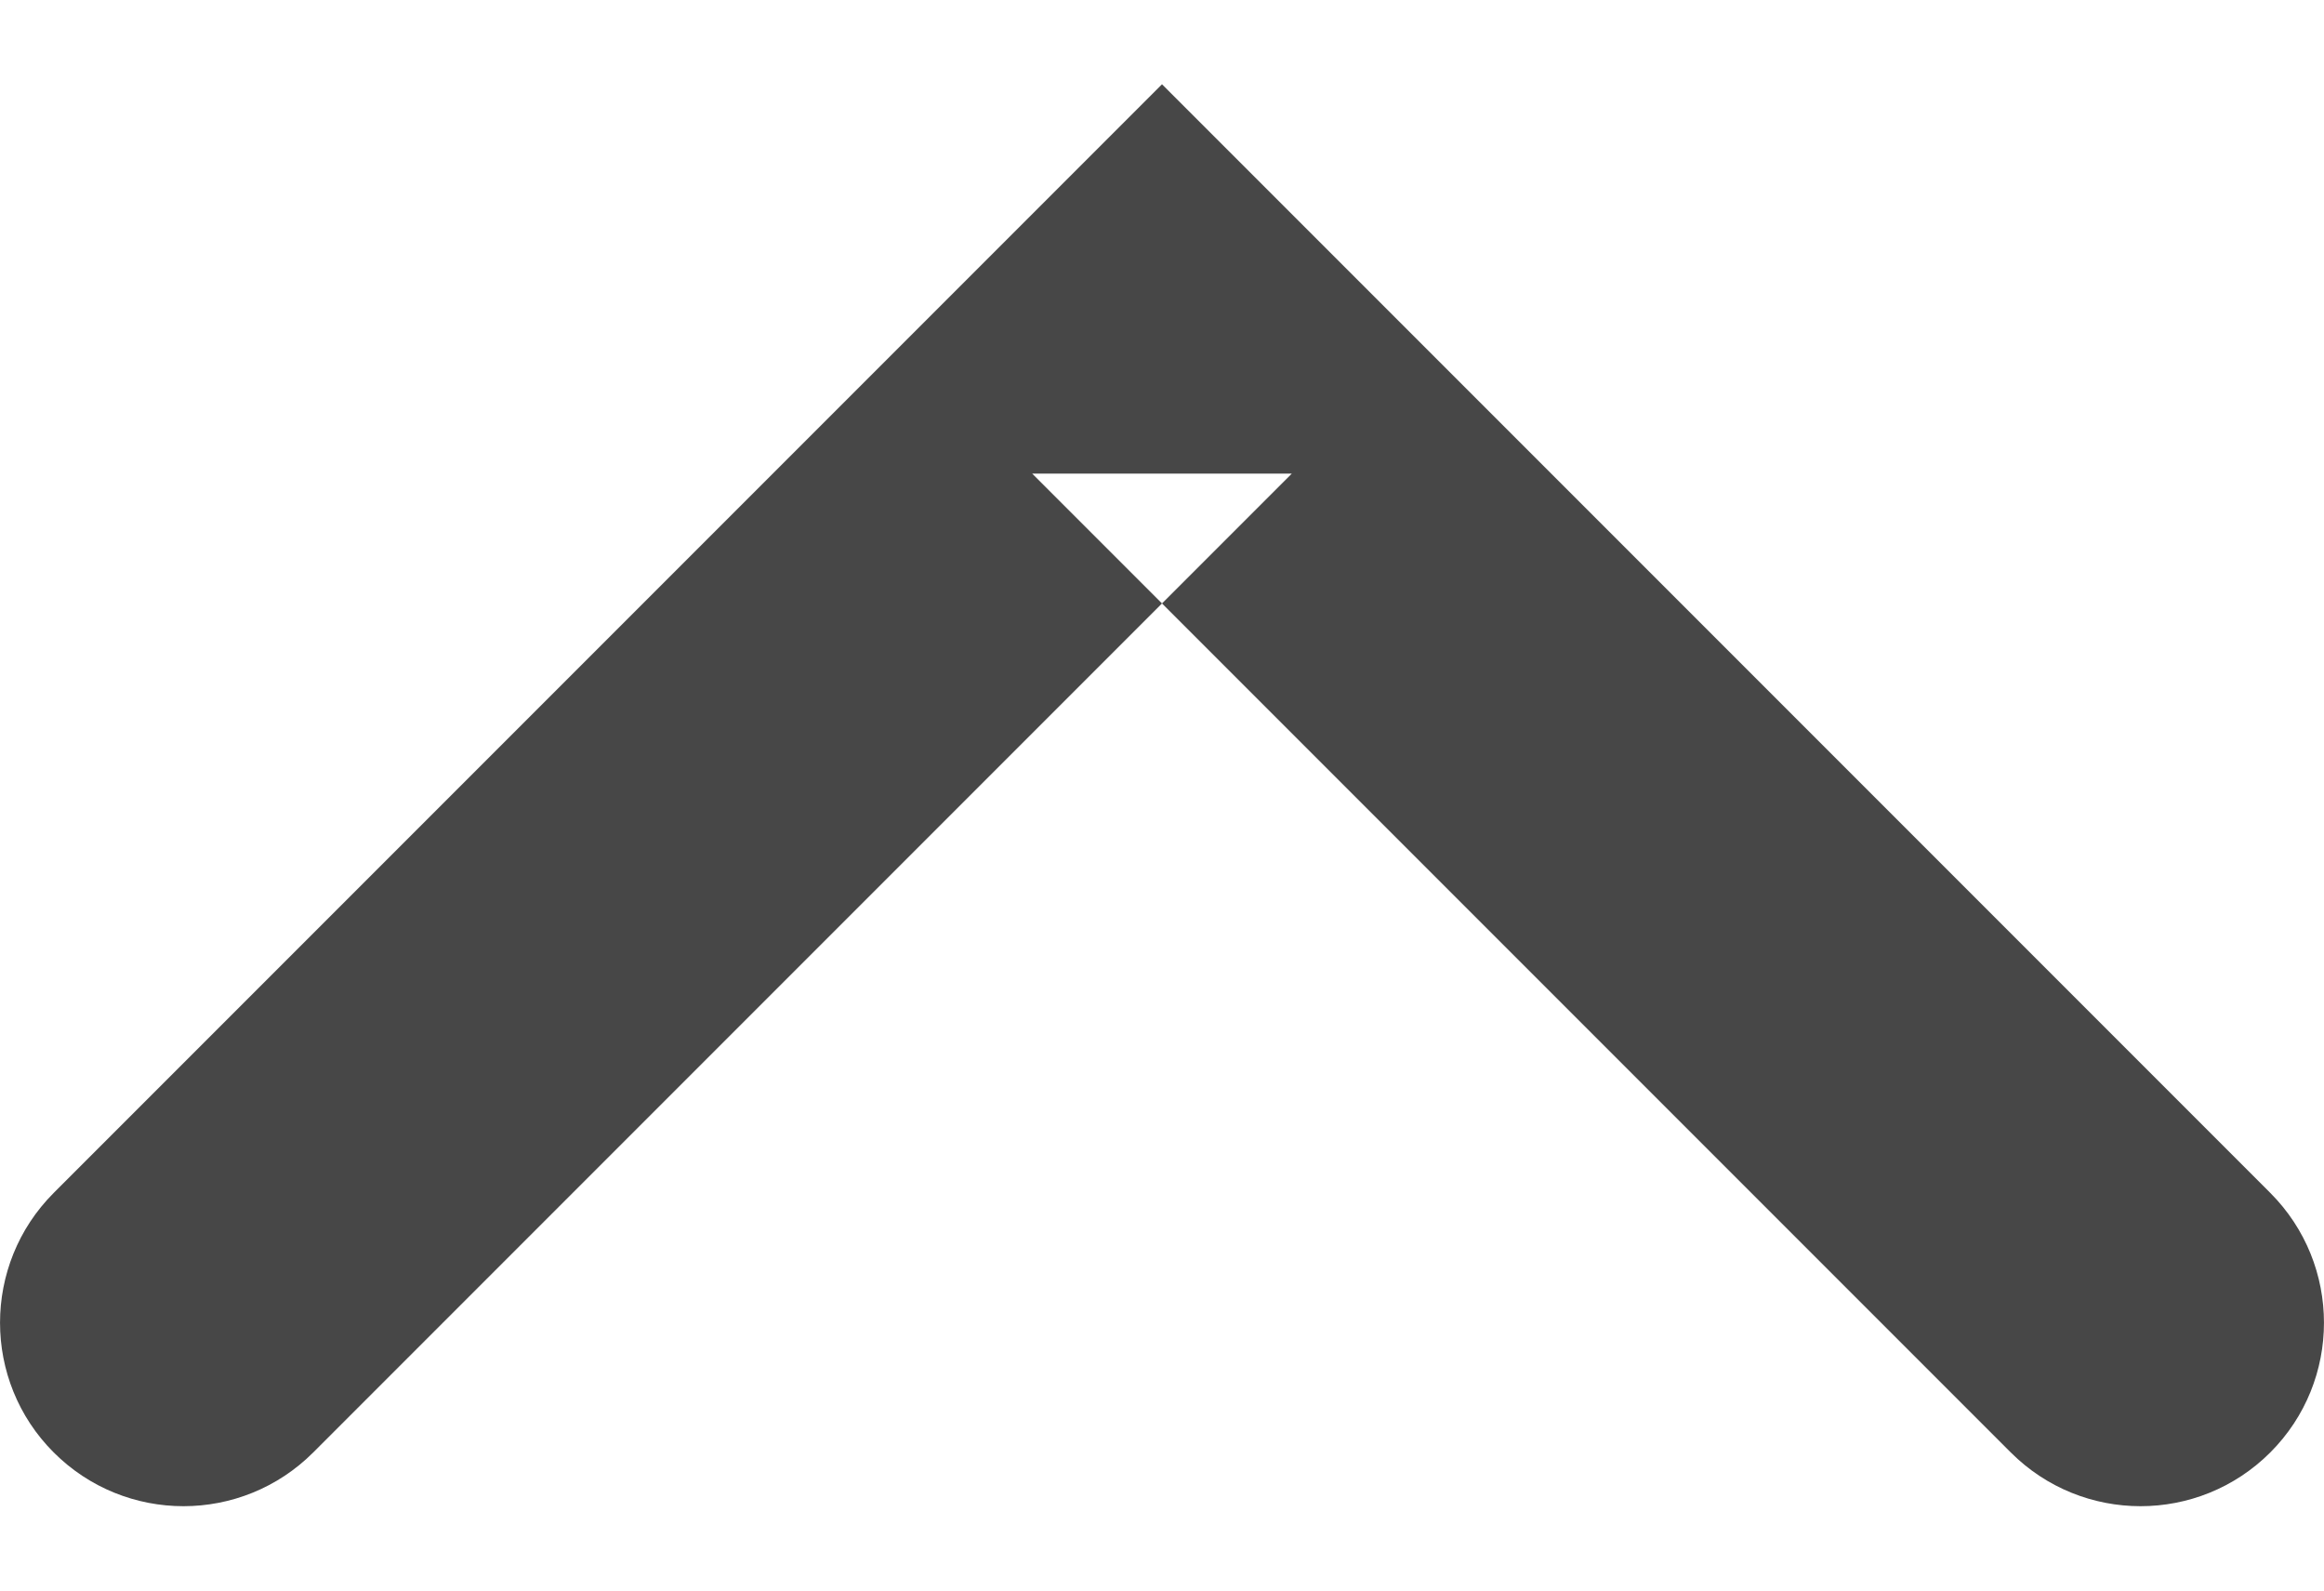<?xml version="1.0" encoding="UTF-8" standalone="no"?>
<svg width="19px" height="13px" viewBox="0 0 19 13" version="1.1" xmlns="http://www.w3.org/2000/svg" xmlns:xlink="http://www.w3.org/1999/xlink" xmlns:sketch="http://www.bohemiancoding.com/sketch/ns">
    <!-- Generator: Sketch 3.2.2 (9983) - http://www.bohemiancoding.com/sketch -->
    <title>arrow-up</title>
    <desc>Created with Sketch.</desc>
    <defs></defs>
    <g id="assets/icons" stroke="none" stroke-width="1" fill="none" fill-rule="evenodd" sketch:type="MSPage">
        <path d="M10.561,3.871 L8.439,3.871 L16.439,11.871 C17.025,12.457 17.975,12.457 18.561,11.871 C19.146,11.286 19.146,10.336 18.561,9.75 L10.561,1.75 L9.5,0.689 L8.439,1.75 L0.439,9.75 C-0.146,10.336 -0.146,11.286 0.439,11.871 C1.025,12.457 1.975,12.457 2.561,11.871 L10.561,3.871 Z" id="arrow-up" fill="#474747" sketch:type="MSShapeGroup"></path>
    </g>
</svg>
